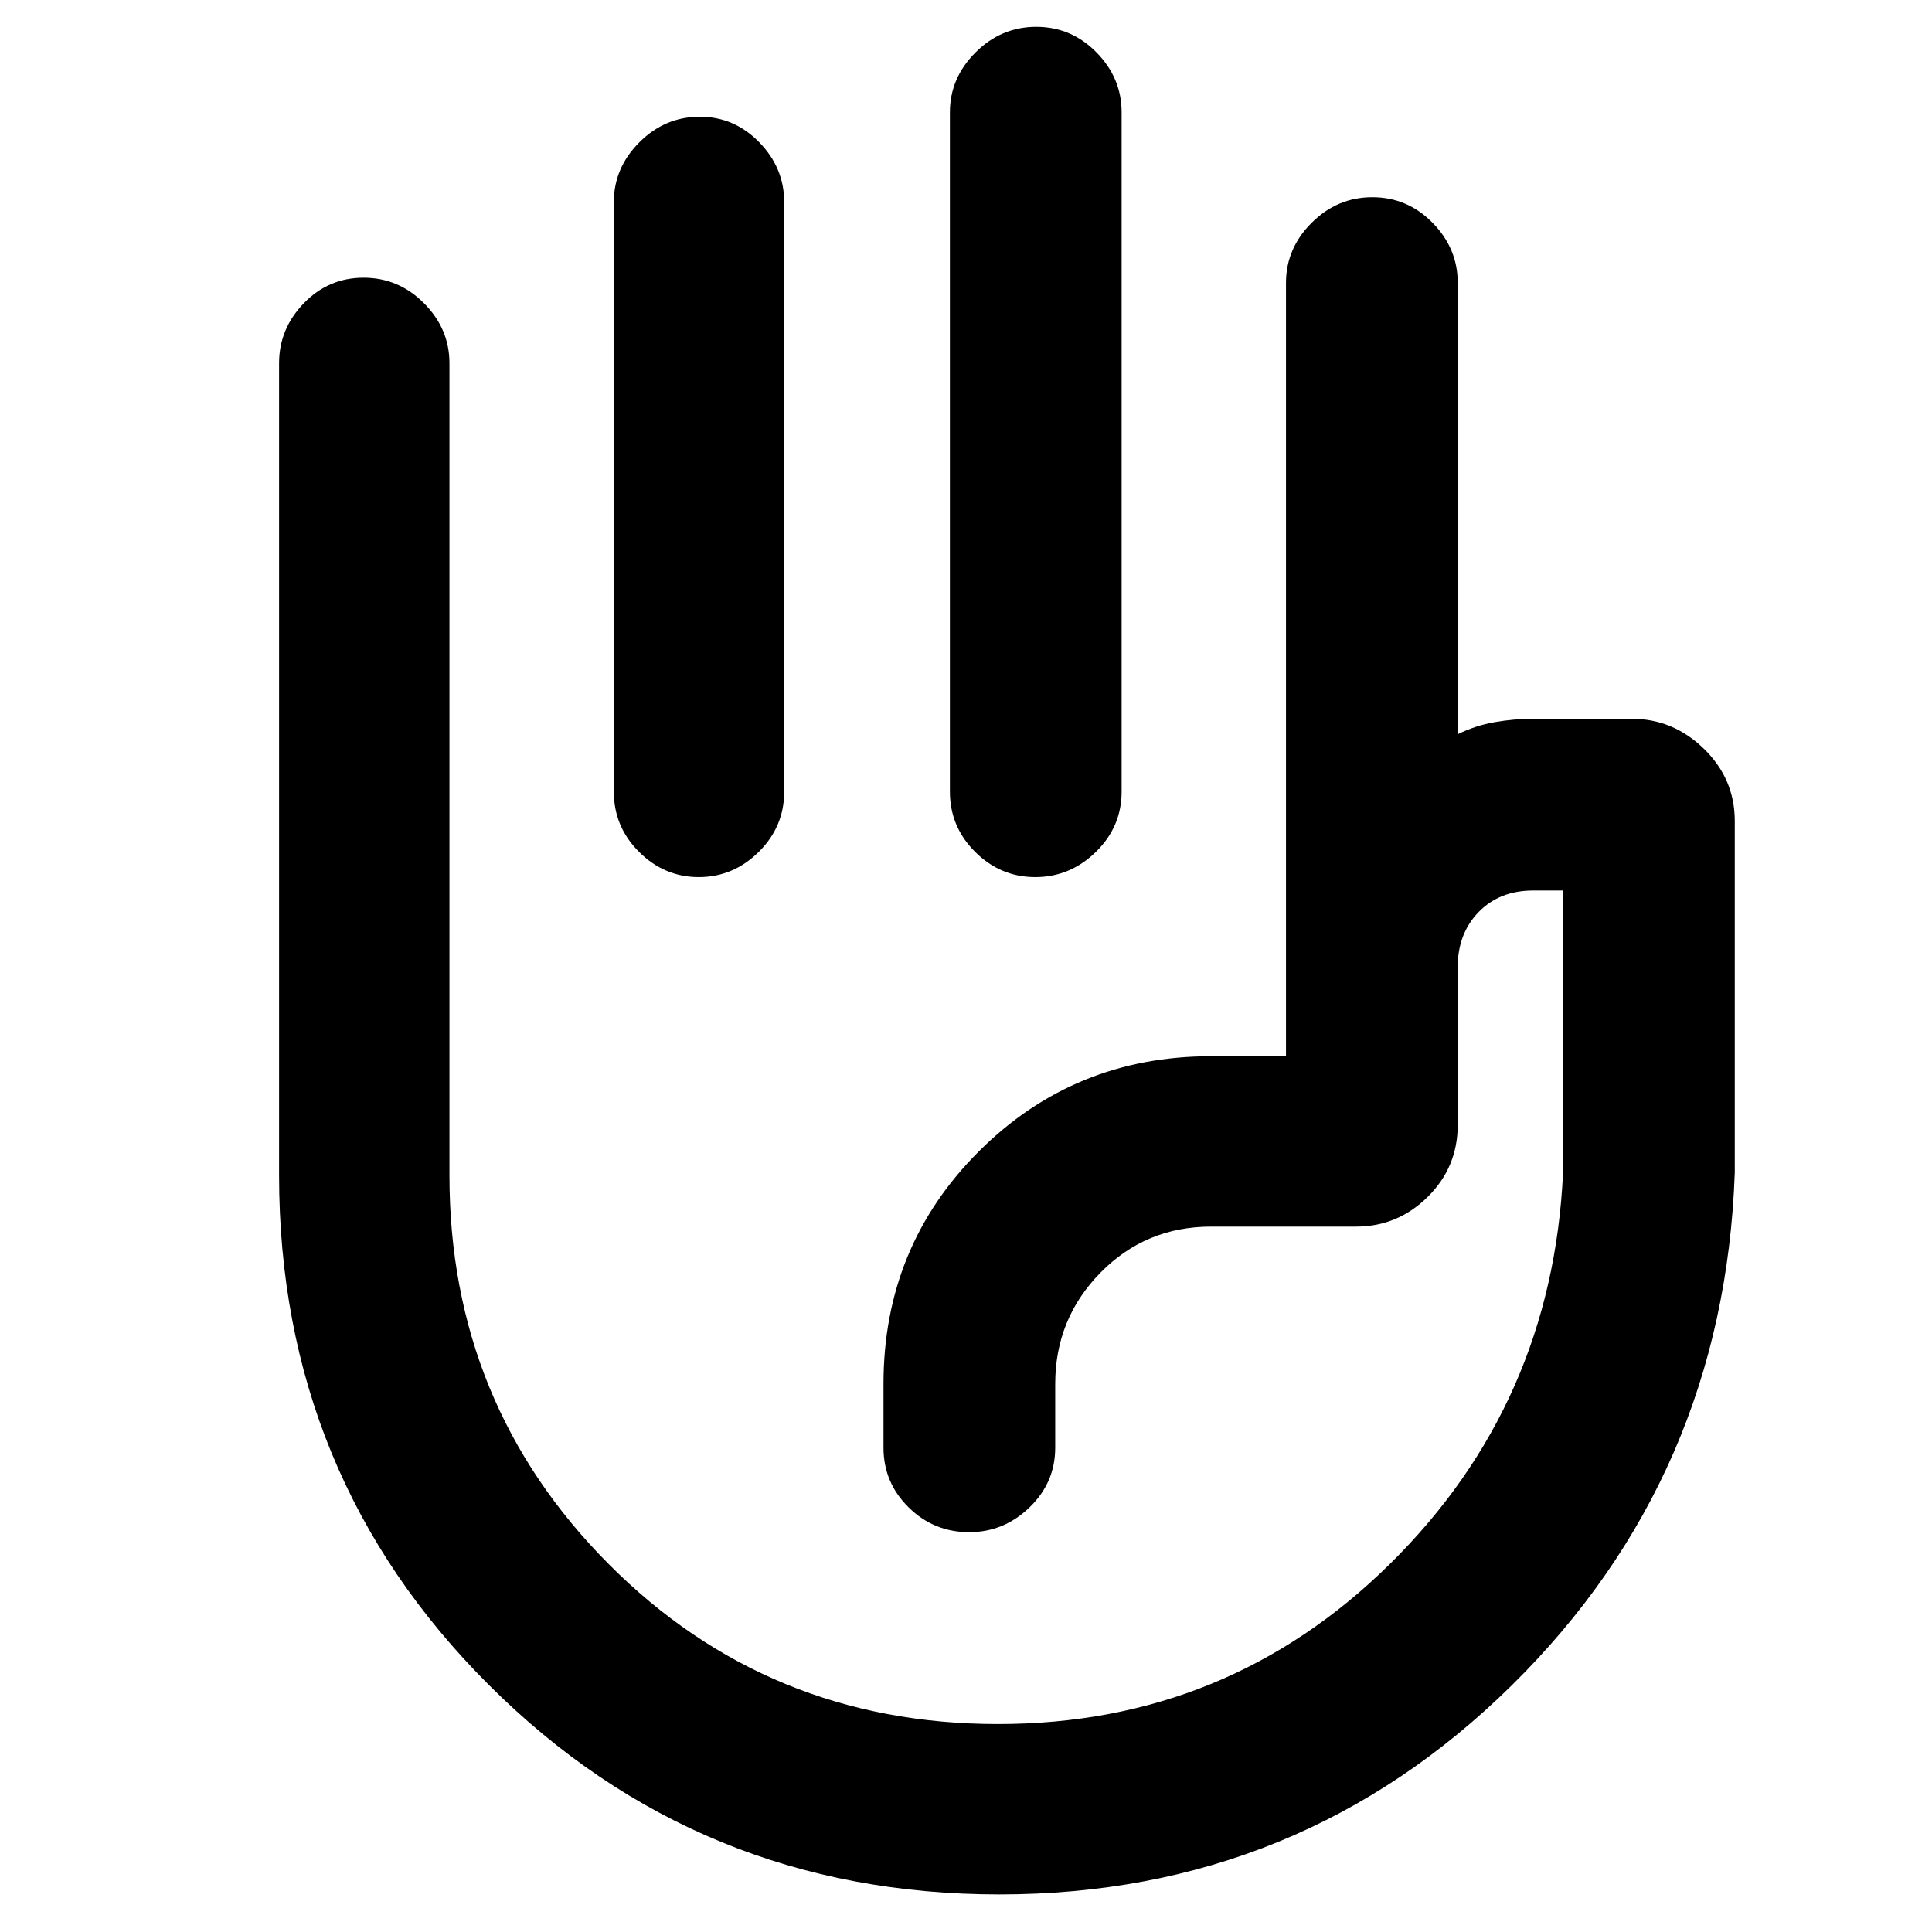 <svg xmlns="http://www.w3.org/2000/svg" height="40" viewBox="0 -960 960 960" width="40"><path d="M514.91-946.67q17.42 0 29.92 12.7t12.5 29.8v337.5q0 17.49-12.82 30-12.81 12.5-30.09 12.5-17.27 0-29.85-12.5-12.57-12.51-12.57-30v-337.5q0-17.1 12.75-29.8 12.74-12.7 30.16-12.7ZM347.78-902q17.09 0 29.49 12.7 12.4 12.7 12.4 29.8v292.83q0 17.49-12.69 30-12.68 12.5-29.76 12.5-17.07 0-29.65-12.5-12.57-12.51-12.57-30V-859.5q0-17.1 12.71-29.8t30.07-12.7ZM496.57-18.67q-149.36 0-253.63-104.07Q138.67-226.82 138.67-376v-403.5q0-17.1 12.28-29.8t29.7-12.7q17.43 0 30.05 12.7 12.63 12.7 12.63 29.8v403.63q0 113.61 79.16 193.08 79.15 79.46 193.43 79.46 114.08 0 194.75-79.58 80.66-79.57 86-194.42V-517.5h-14.84q-16.7 0-27.1 10.68-10.4 10.69-10.4 27.32v78.46q0 21.04-14.94 35.79t-35.56 14.75h-72q-32.55 0-55.02 22.89-22.48 22.88-22.48 55.28v31.66q0 17.36-12.77 29.68t-29.97 12.32q-17.59 0-30.09-12.32T439-240.67v-31.66q0-68.17 47.33-115.5 47.34-47.34 115.5-47.34H639v-384.3q0-17.11 12.75-29.82Q664.49-862 681.91-862t29.92 12.7q12.5 12.7 12.5 29.8v224.33q8.84-4.33 18.43-6 9.58-1.66 19.07-1.66h49q20.54 0 35.85 14.91Q862-573 862-552v174.67q-5.33 150.75-110.76 254.7Q645.81-18.67 496.57-18.67Zm46.26-334.83Z"/></svg>